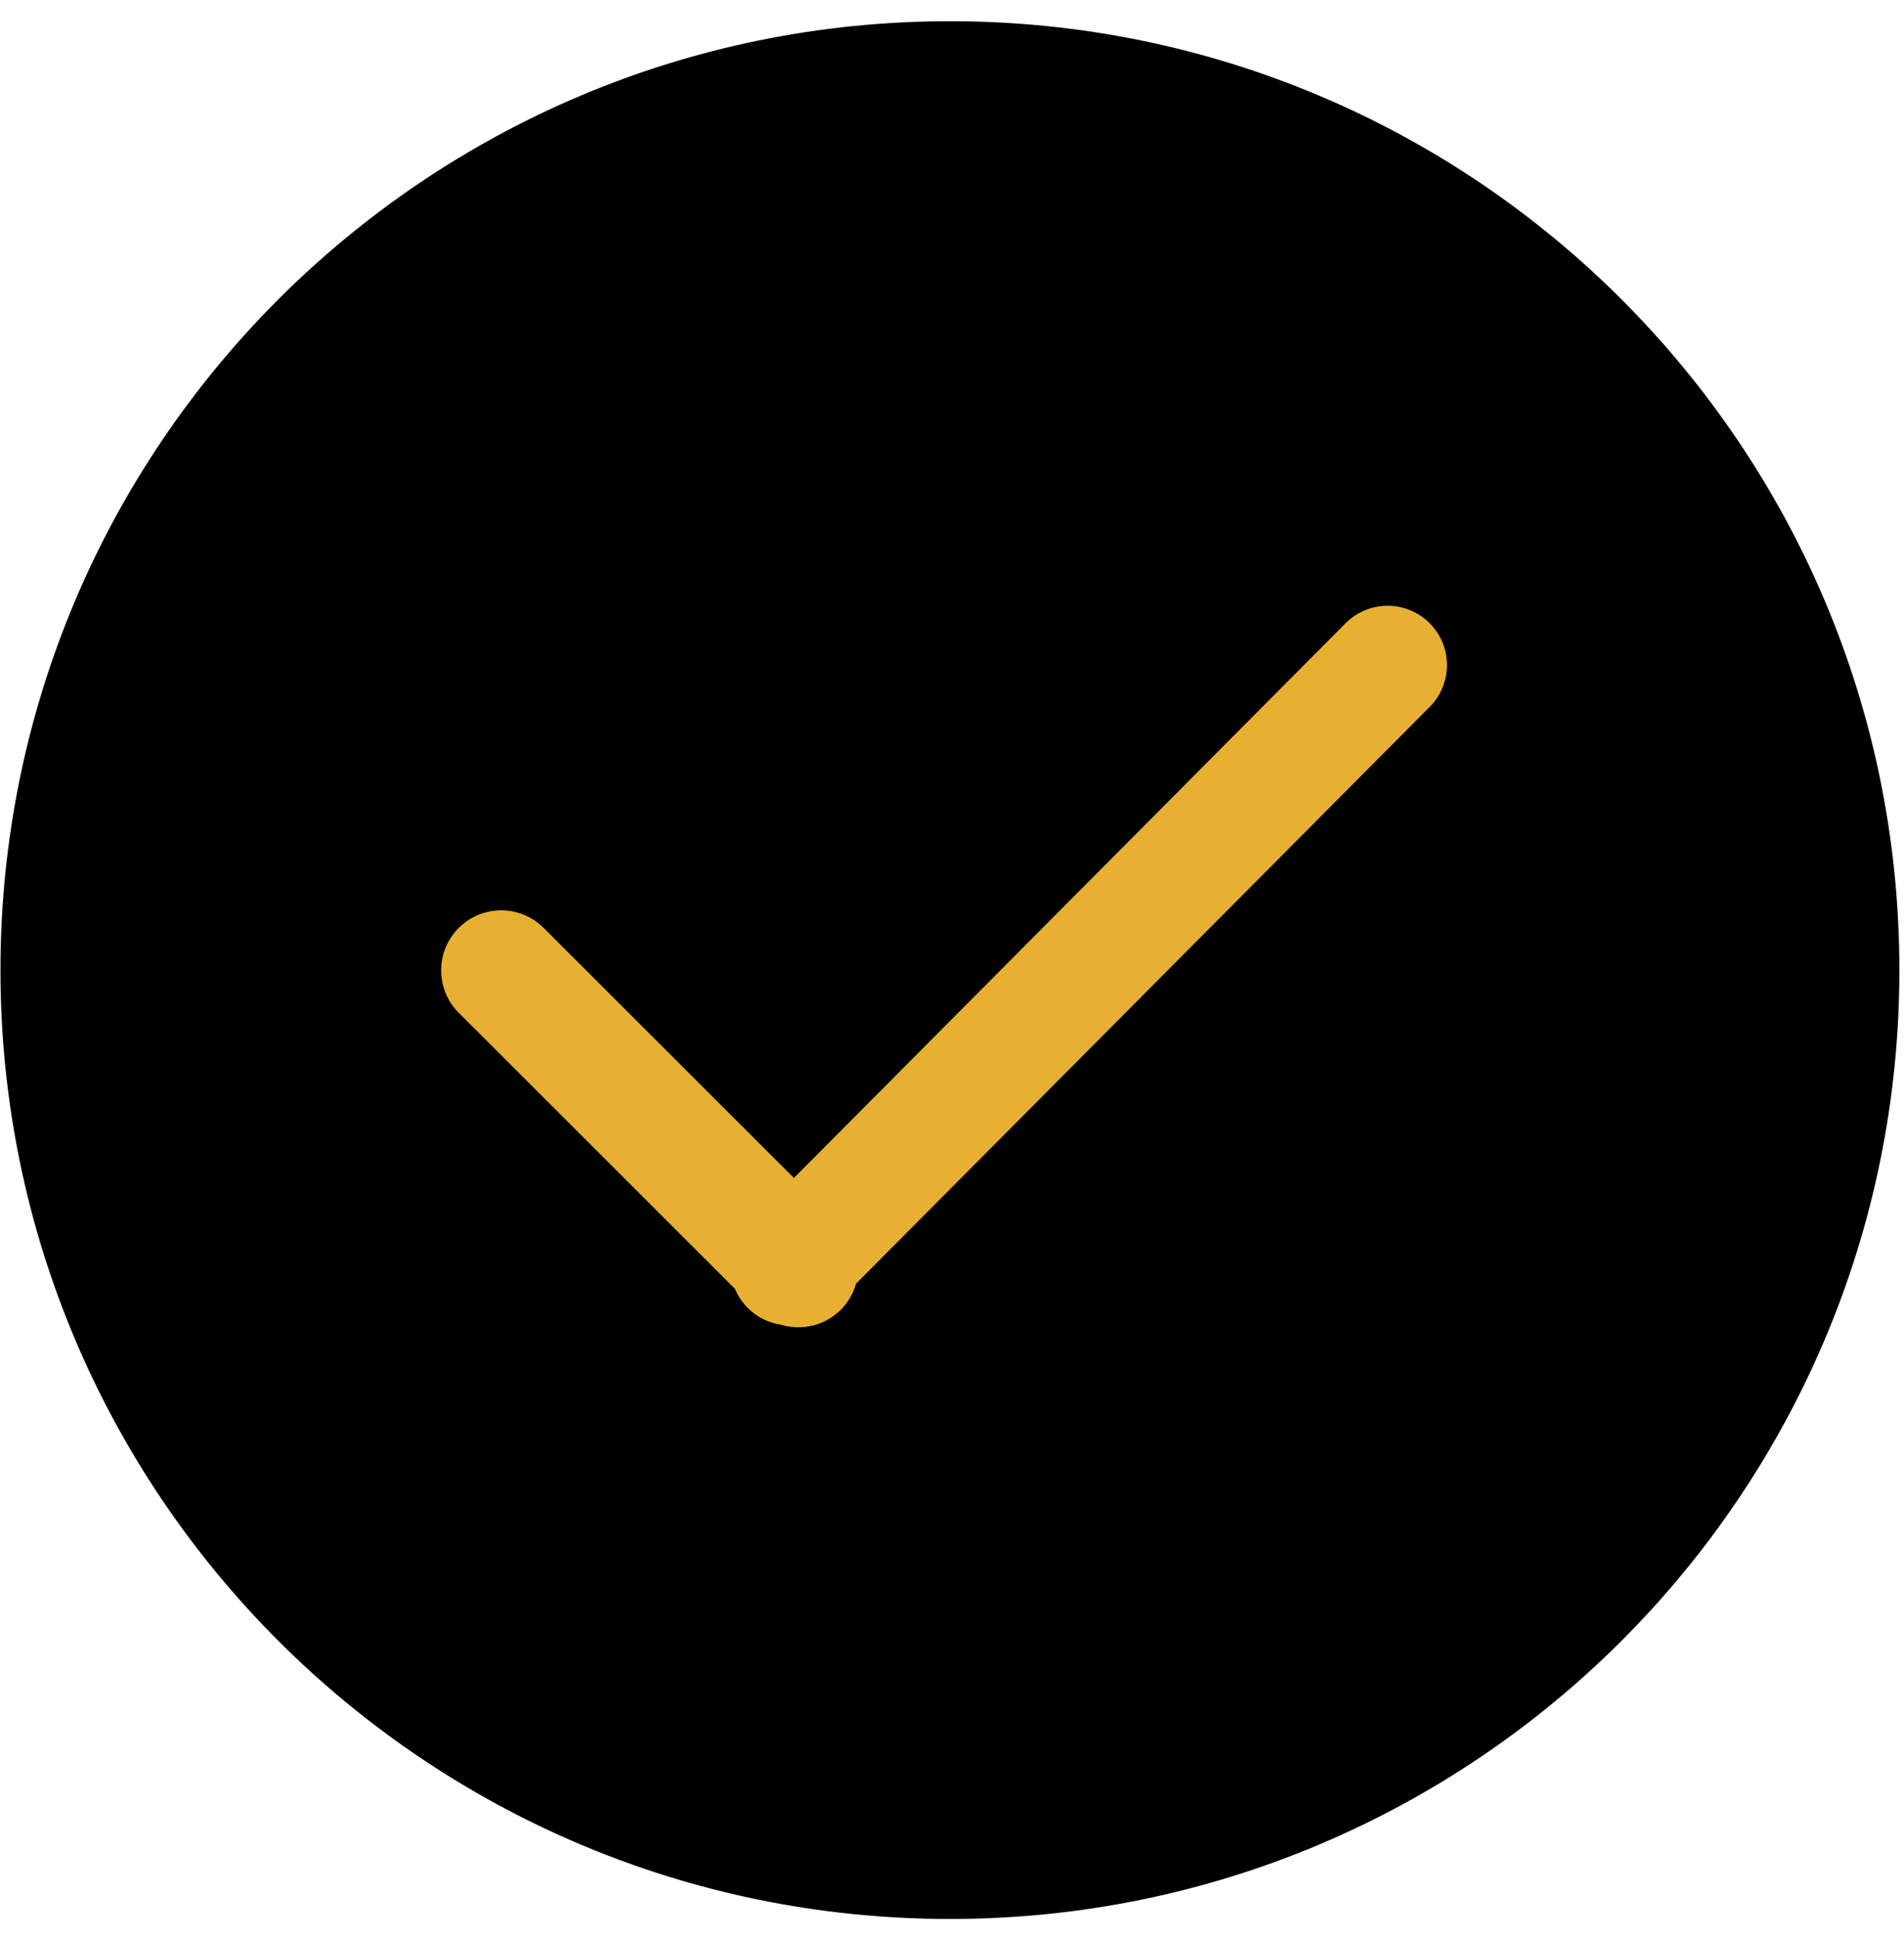 <svg width="57" height="58" viewBox="0 0 57 58" fill="none" xmlns="http://www.w3.org/2000/svg">
<path fill-rule="evenodd" clip-rule="evenodd" d="M28.438 0.635C44.136 0.635 56.862 13.35 56.862 29.035C56.862 44.719 44.136 57.434 28.438 57.434C12.74 57.434 0.014 44.719 0.014 29.035C0.014 13.35 12.74 0.635 28.438 0.635Z" fill="black"/>
<path d="M40.285 18.651C40.979 17.958 42.104 17.957 42.798 18.651C43.492 19.344 43.491 20.468 42.798 21.16L25.628 38.419C25.547 38.705 25.396 38.975 25.171 39.2C24.687 39.683 23.995 39.833 23.382 39.649C23.019 39.594 22.669 39.43 22.39 39.151C22.22 38.981 22.091 38.785 22.004 38.575L13.733 30.312C13.032 29.611 13.032 28.473 13.733 27.772C14.435 27.071 15.574 27.071 16.275 27.772L23.767 35.256L40.285 18.651Z" fill="#E7B032"/>
</svg>
